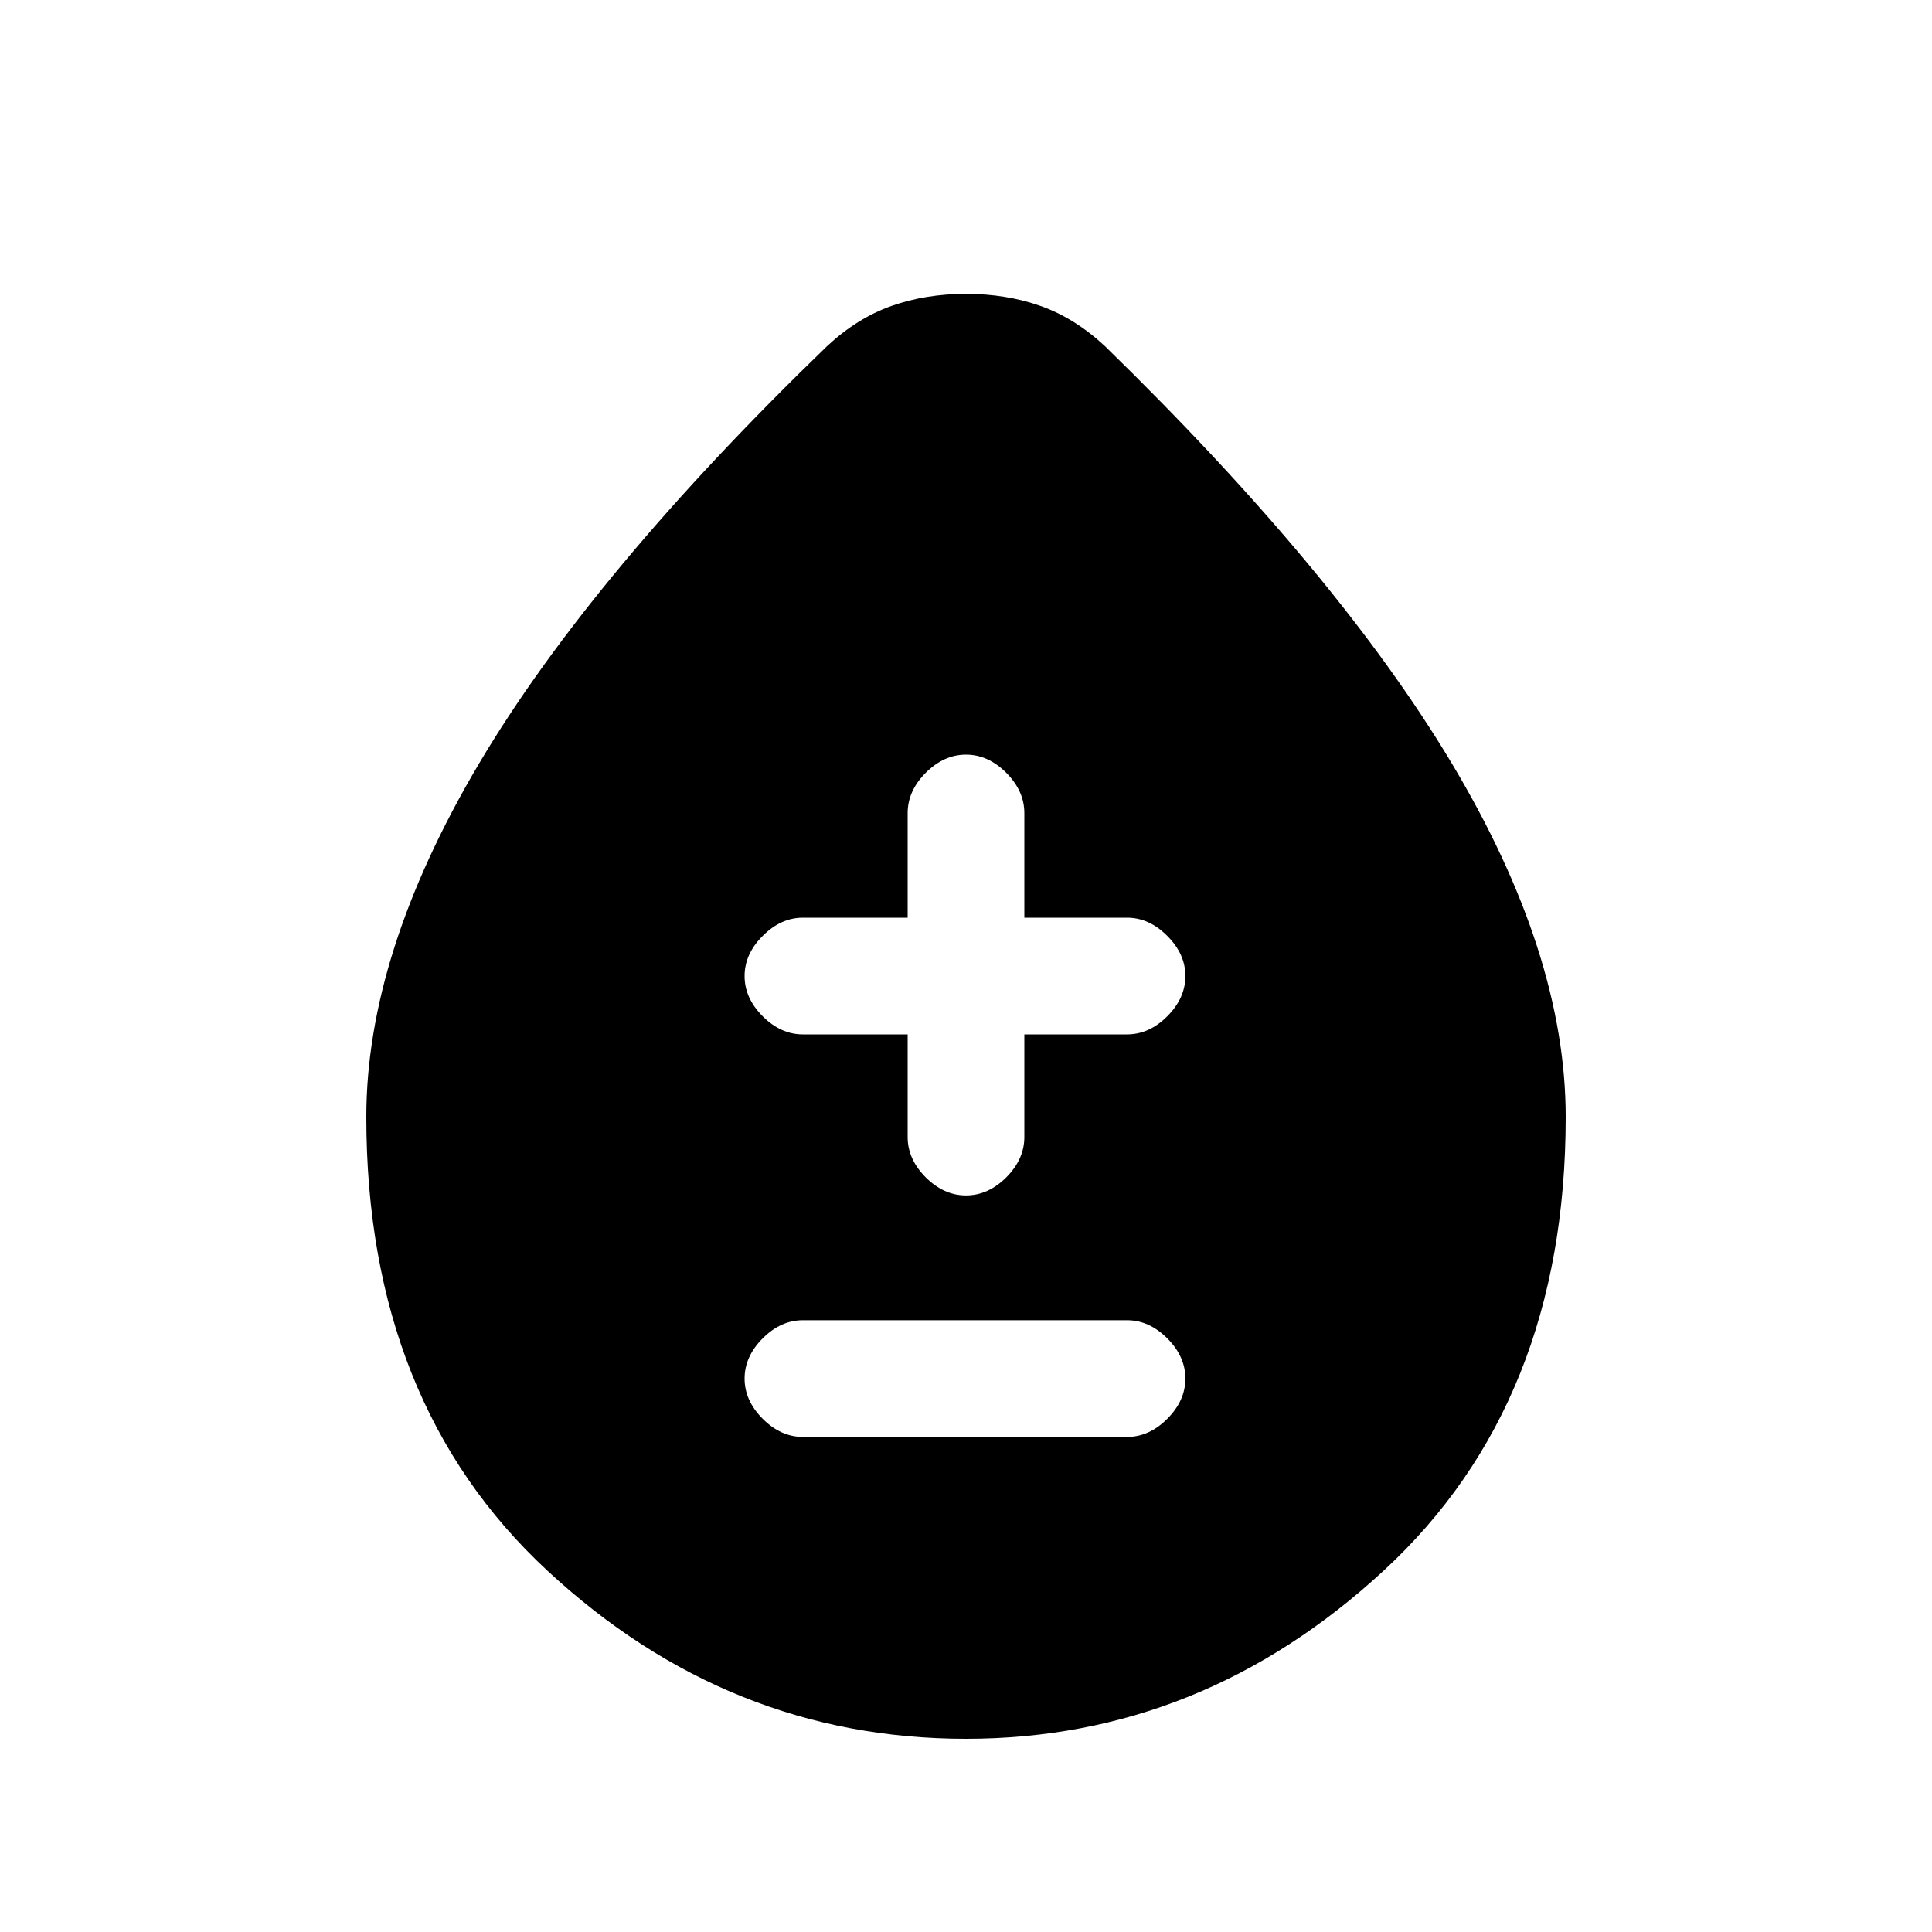 <svg xmlns="http://www.w3.org/2000/svg" height="20" width="20"><path d="M8.312 14.875h3.355q.229 0 .416-.187.188-.188.188-.417 0-.229-.188-.417-.187-.187-.416-.187H8.312q-.229 0-.416.187-.188.188-.188.417 0 .229.188.417.187.187.416.187Zm1.688-2.5q.229 0 .417-.187.187-.188.187-.417v-1.063h1.063q.229 0 .416-.187.188-.188.188-.417 0-.229-.188-.416-.187-.188-.416-.188h-1.063V8.417q0-.229-.187-.417-.188-.188-.417-.188-.229 0-.417.188-.187.188-.187.417V9.5H8.312q-.229 0-.416.188-.188.187-.188.416 0 .229.188.417.187.187.416.187h1.084v1.063q0 .229.187.417.188.187.417.187ZM10 18q-2.458 0-4.333-1.74-1.875-1.739-1.875-4.698 0-1.687 1.166-3.656 1.167-1.968 3.604-4.323.313-.291.667-.416.354-.125.771-.125.417 0 .771.125.354.125.667.416 2.416 2.355 3.593 4.323 1.177 1.969 1.177 3.656 0 2.959-1.885 4.698Q12.438 18 10 18Z"/></svg>
